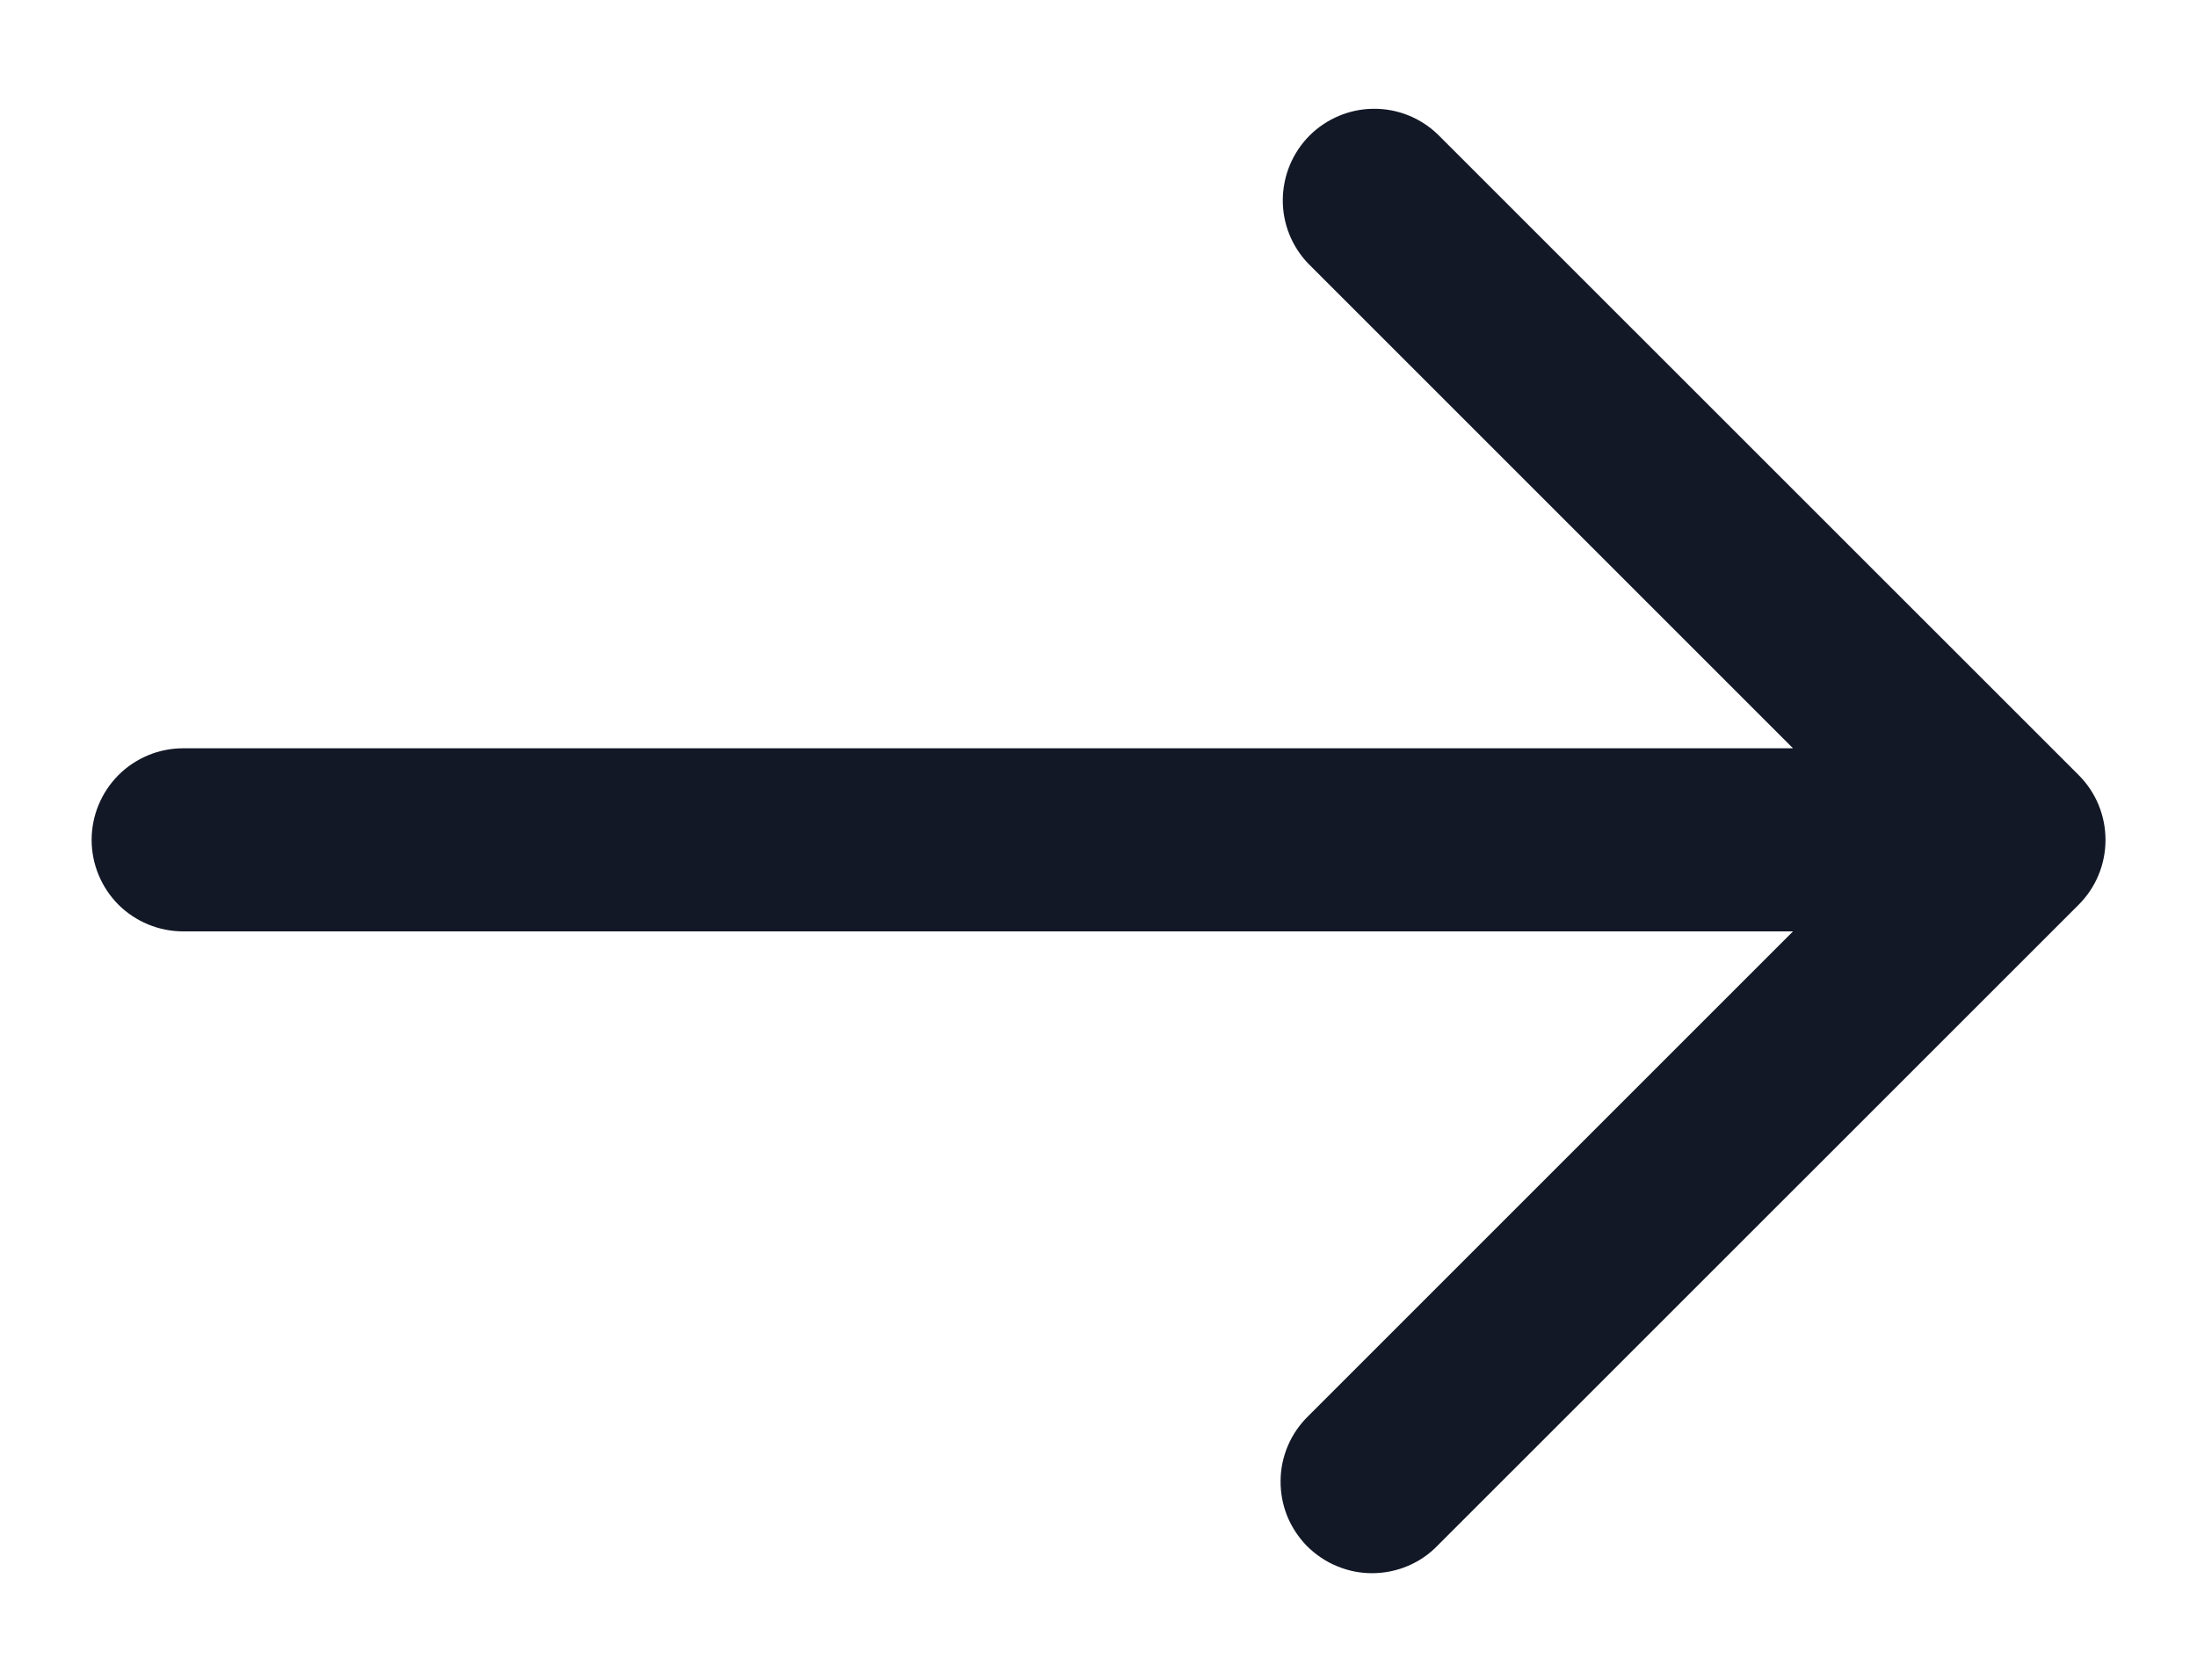 <svg width="17" height="13" viewBox="0 0 17 13" fill="none" xmlns="http://www.w3.org/2000/svg">
<path d="M16.085 5.999L11.126 1.041C10.993 0.912 10.814 0.84 10.628 0.842C10.443 0.843 10.265 0.918 10.133 1.049C10.002 1.181 9.928 1.358 9.926 1.544C9.924 1.73 9.996 1.909 10.125 2.042L13.874 5.791H1.417C1.229 5.791 1.049 5.866 0.916 5.999C0.784 6.132 0.709 6.312 0.709 6.5C0.709 6.688 0.784 6.868 0.916 7.001C1.049 7.133 1.229 7.208 1.417 7.208H13.874L10.125 10.957C10.057 11.023 10.003 11.101 9.966 11.187C9.929 11.274 9.909 11.367 9.909 11.461C9.908 11.555 9.926 11.648 9.961 11.735C9.997 11.822 10.05 11.901 10.116 11.968C10.183 12.034 10.262 12.087 10.349 12.122C10.436 12.158 10.529 12.176 10.623 12.175C10.717 12.174 10.81 12.155 10.896 12.118C10.983 12.081 11.061 12.027 11.126 11.959L16.085 7.001C16.218 6.868 16.292 6.688 16.292 6.5C16.292 6.312 16.218 6.132 16.085 5.999Z" fill="#121826"/>
</svg>
